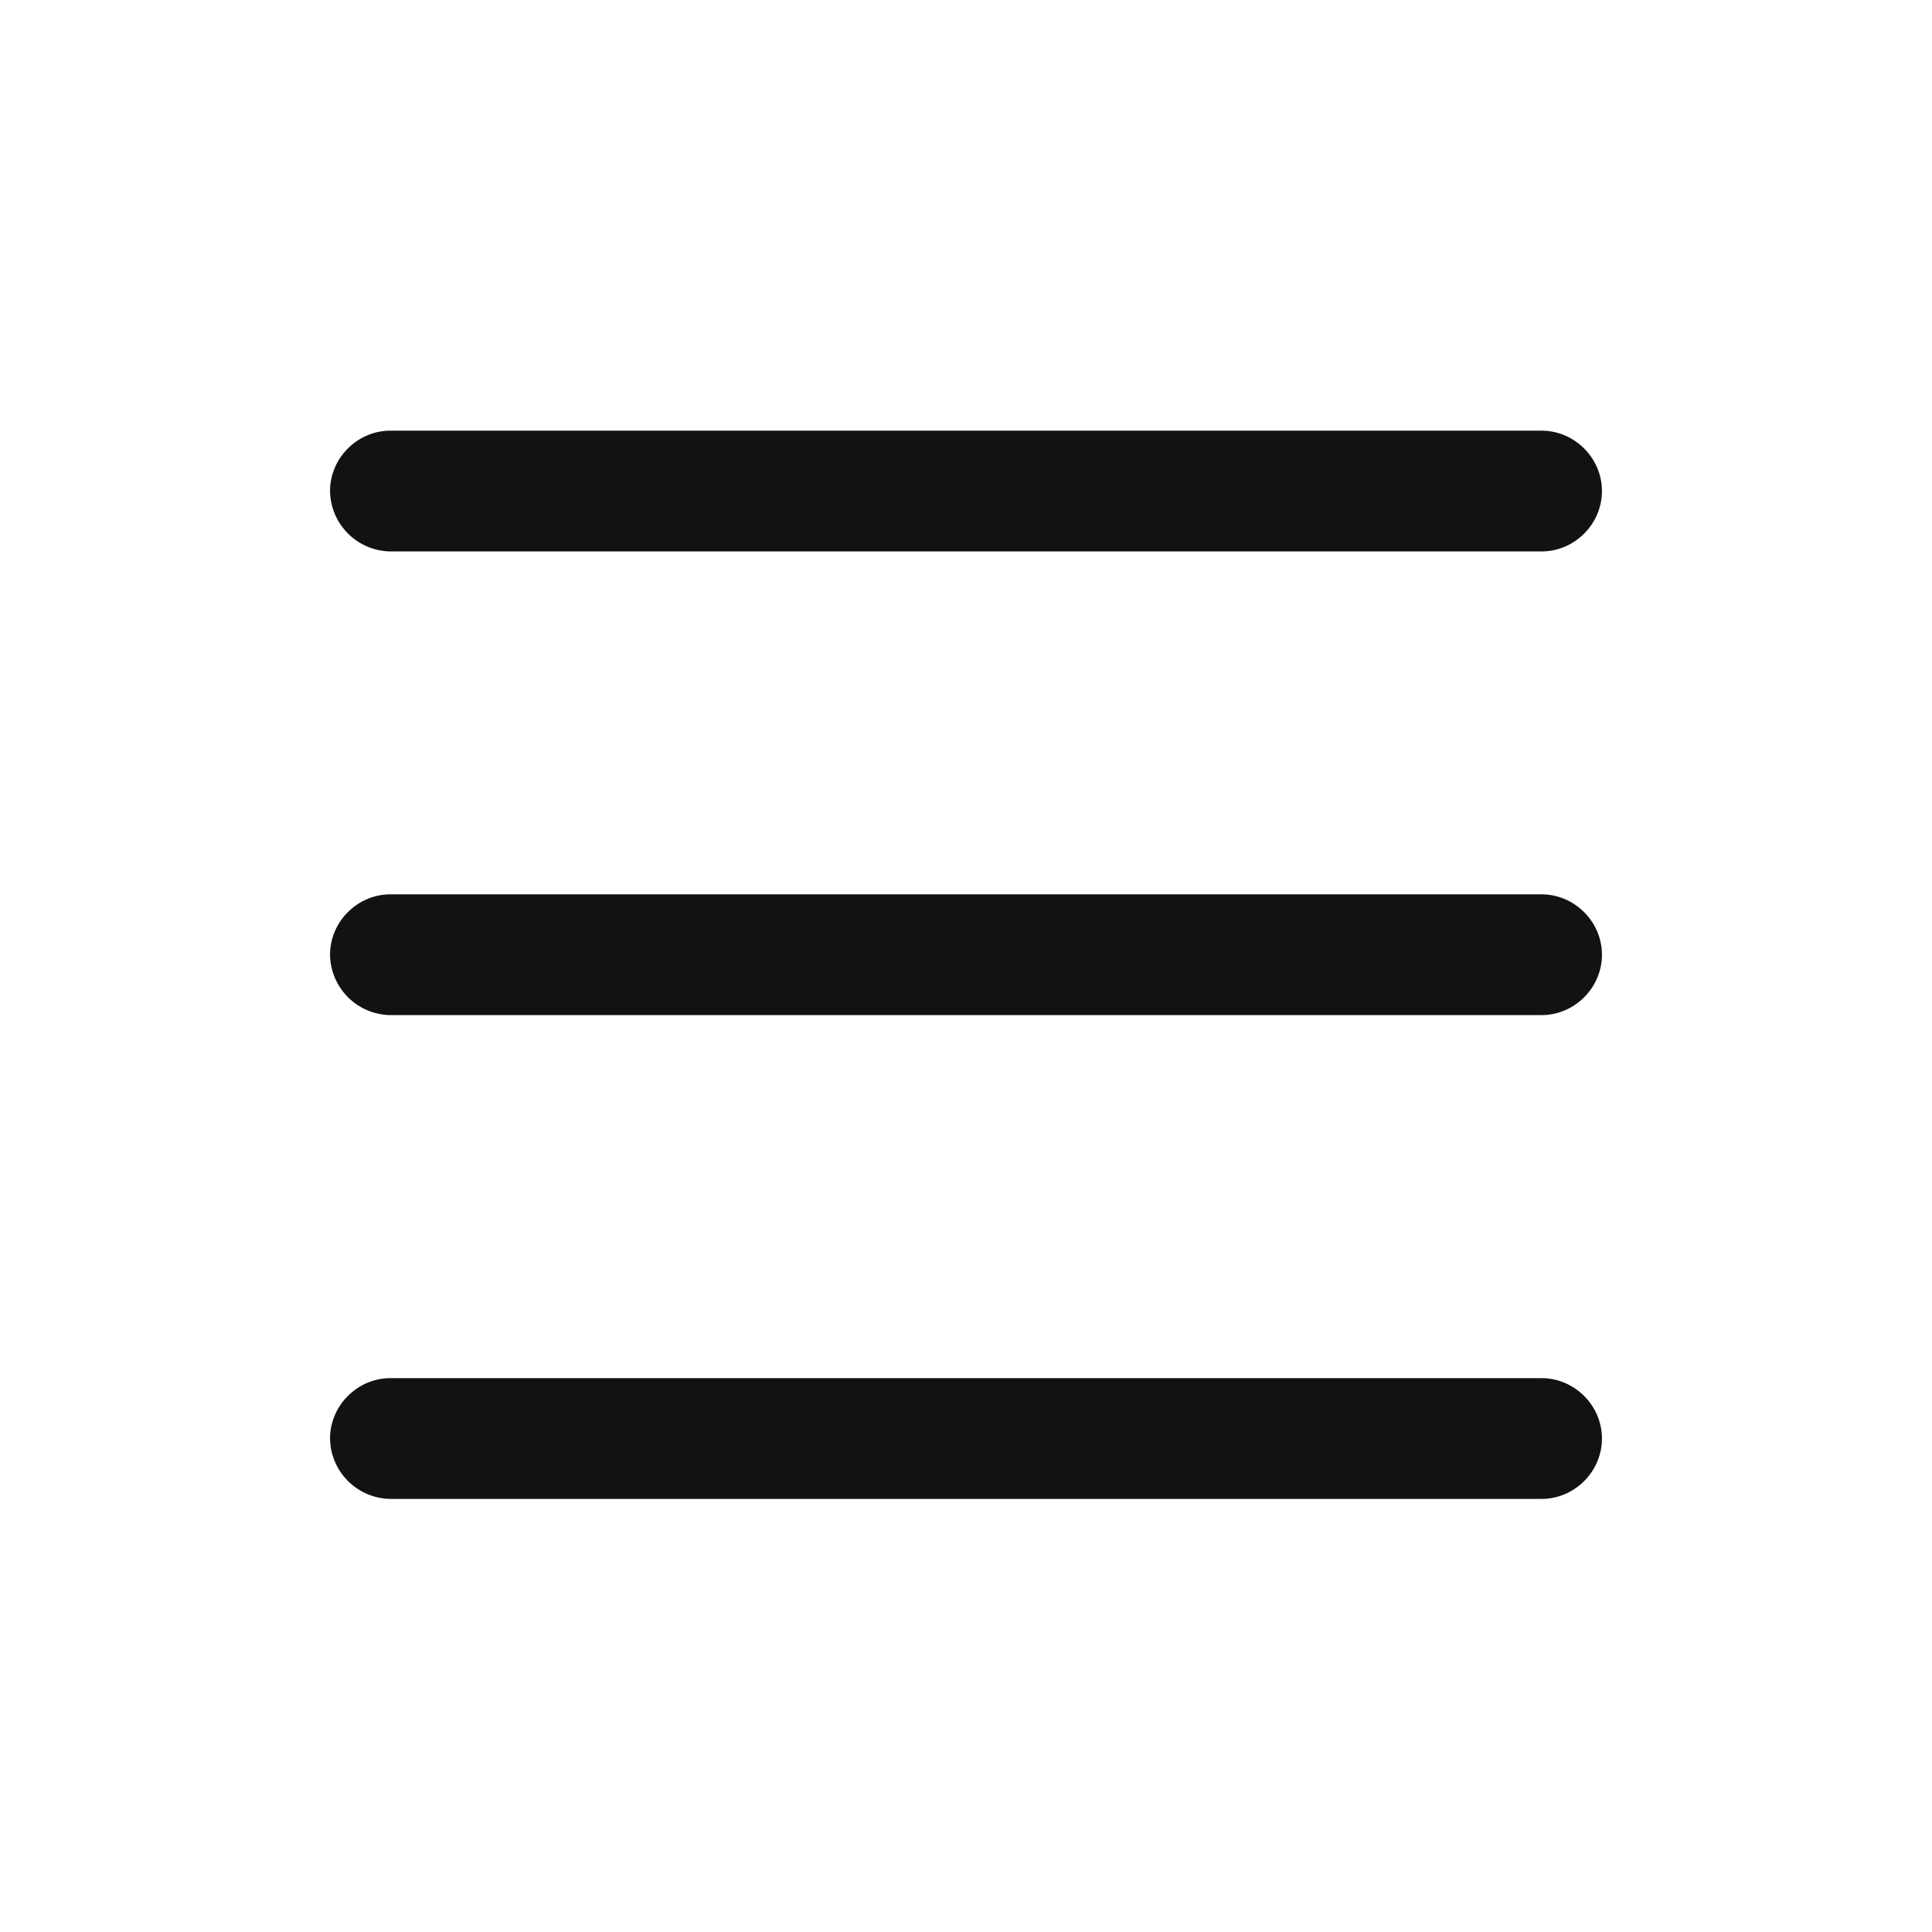 <svg xmlns="http://www.w3.org/2000/svg" width="24" height="24" fill="none" class="seo-pages-htr69o"><path fill="#121214" d="M19.15 6.85H4.85a.76.76 0 0 1-.75-.75c0-.41.34-.75.75-.75h14.3c.41 0 .75.34.75.75s-.34.75-.75.75Zm0 5.76H4.85a.76.76 0 0 1-.75-.75c0-.41.34-.75.75-.75h14.3c.41 0 .75.34.75.75s-.34.75-.75.75Zm0 6.01H4.85a.76.76 0 0 1-.75-.75c0-.41.34-.75.75-.75h14.3c.41 0 .75.34.75.75s-.34.75-.75.75Z"/></svg>